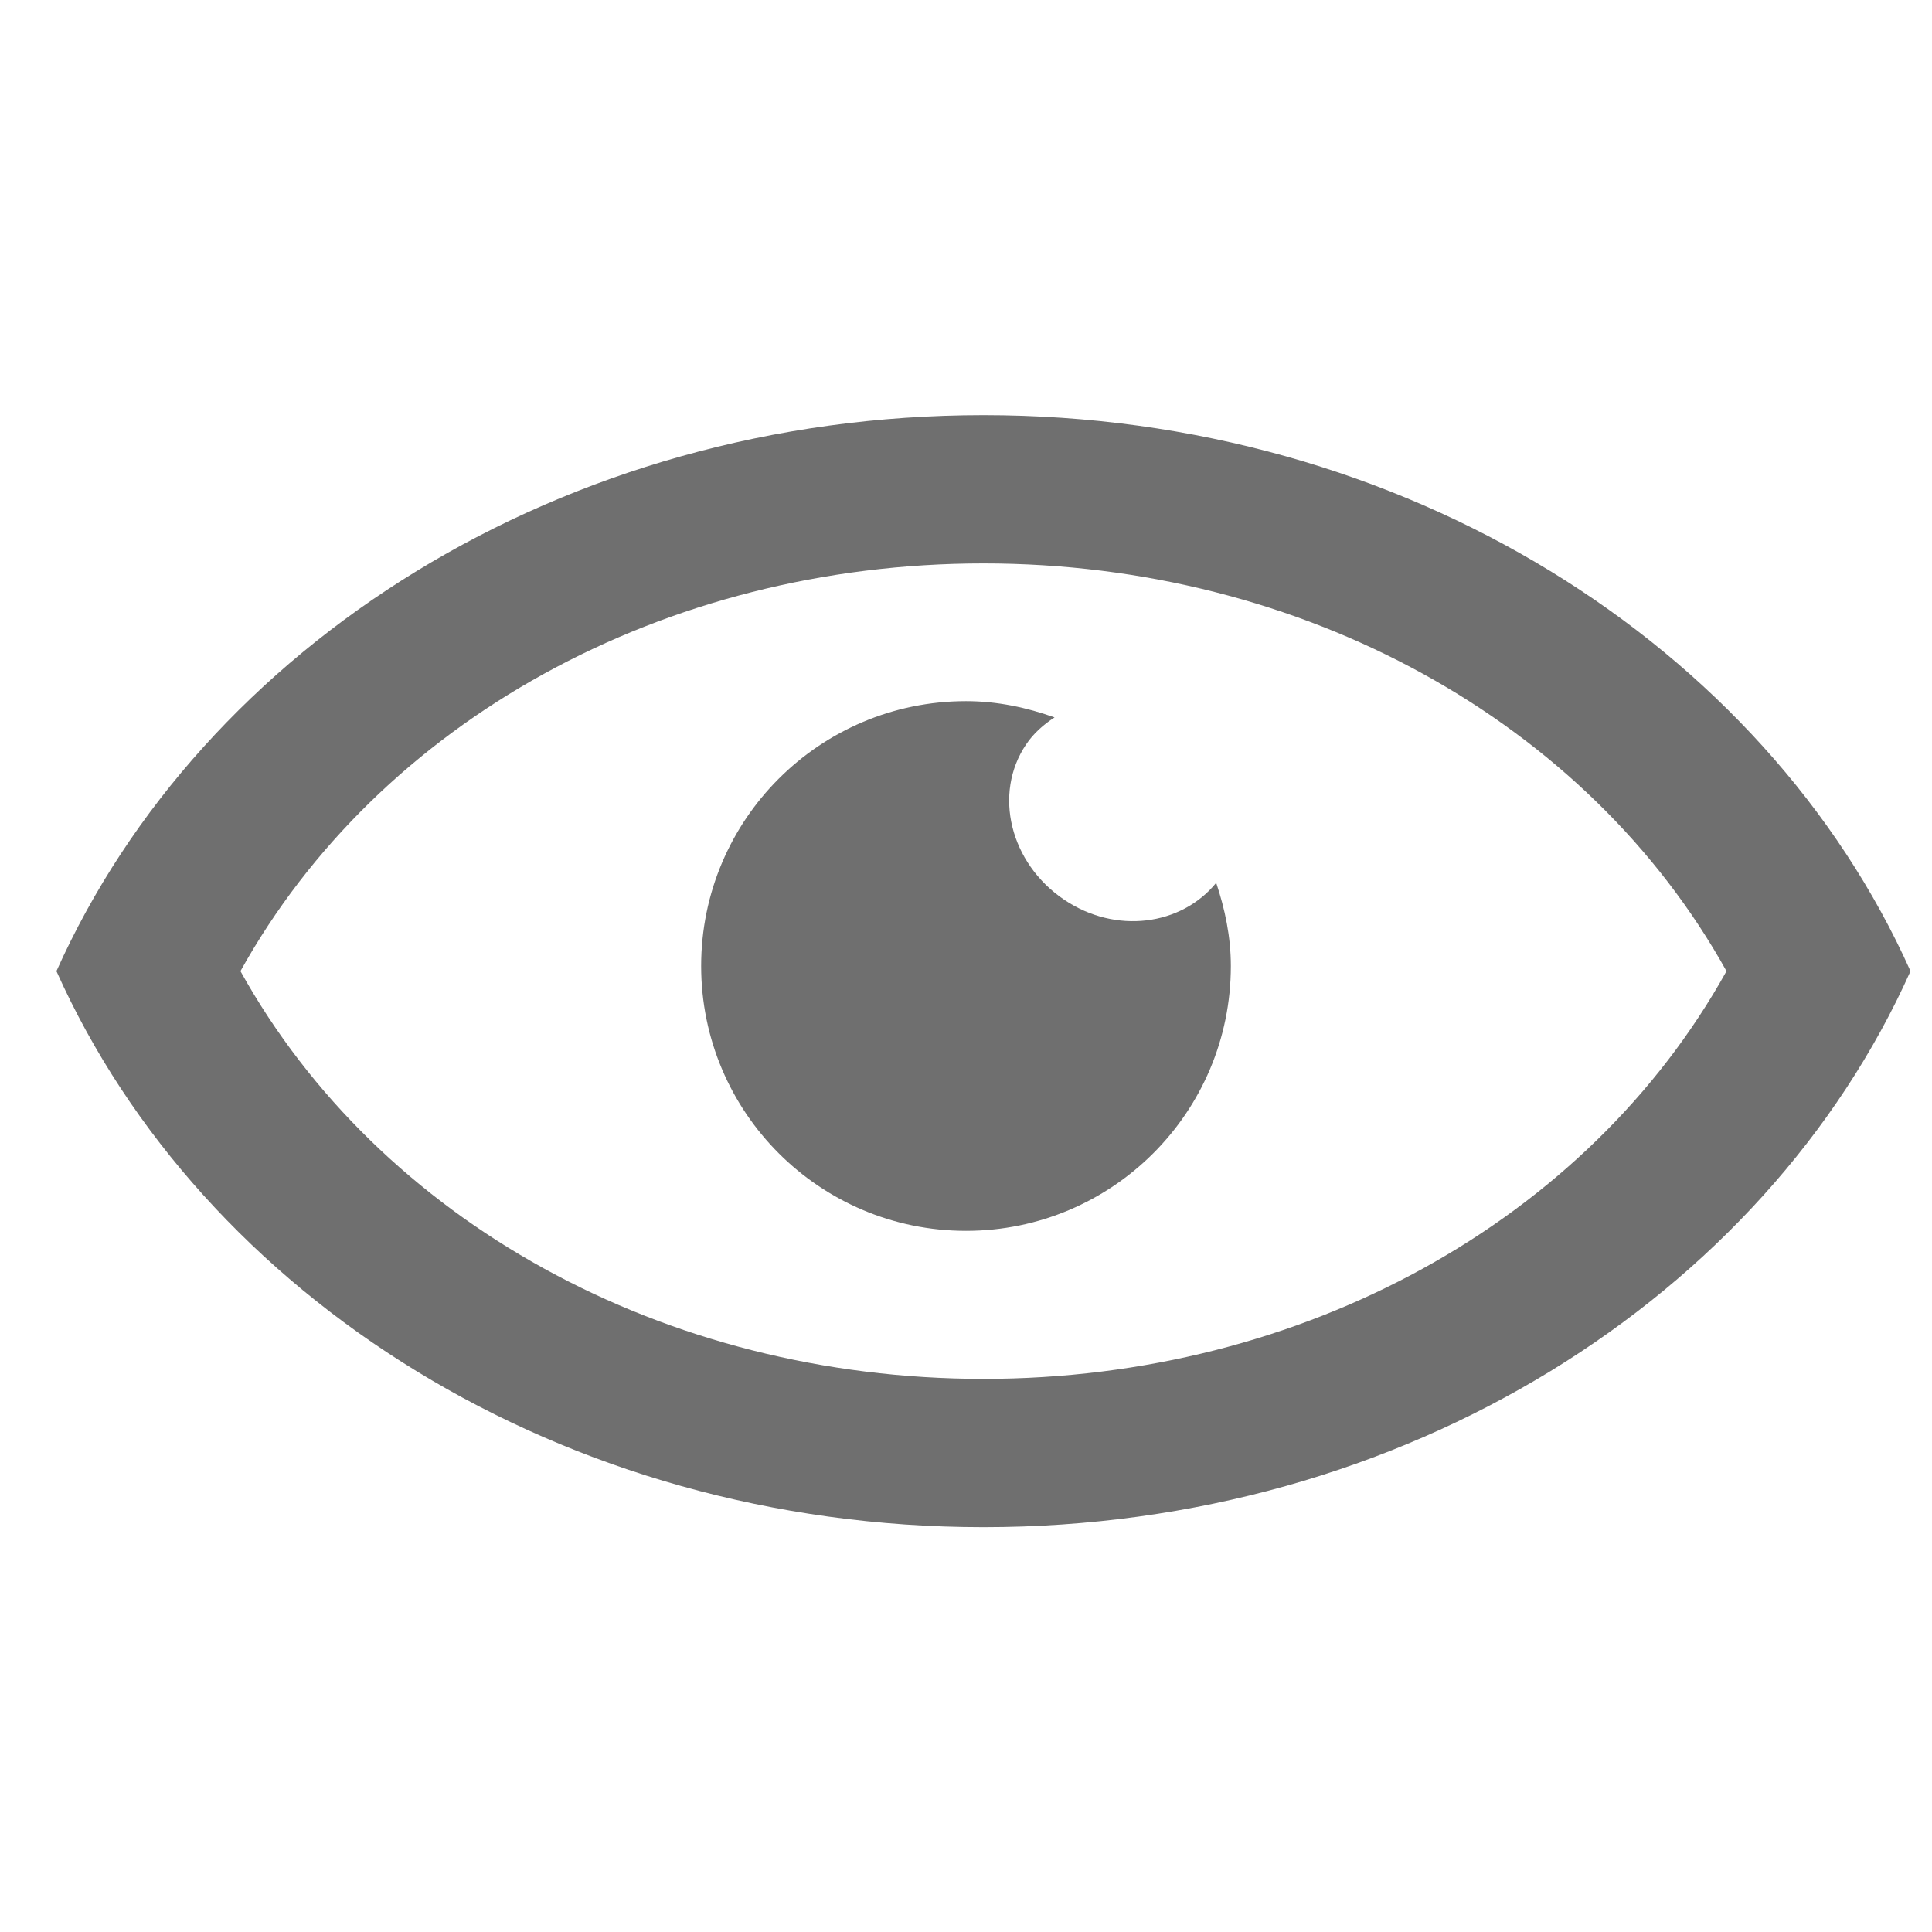 <?xml version="1.0" encoding="UTF-8"?><svg width="576" height="576" version="1.1" viewBox="0 0 576 576" xmlns="http://www.w3.org/2000/svg" xmlns:xlink="http://www.w3.org/1999/xlink"><!--Generated by IJSVG (https://github.com/curthard89/IJSVG)--><g transform="scale(24)"><g fill="none"><g transform="translate(0.701, 5.157)"></g><g fill="none"><path d="M9.23,0c-3.969,0 -7.508,1.965 -9.23,5.065c1.722,3.1 5.261,5.065 9.23,5.065c3.969,0 7.507,-1.965 9.23,-5.065c-1.722,-3.1 -5.261,-5.065 -9.23,-5.065Zm-0.217,8.291c-1.817,0 -3.29,-1.473 -3.29,-3.29c0,-1.817 1.473,-3.29 3.29,-3.29c0.388,0 0.754,0.079 1.1,0.202c-0.135,0.088 -0.259,0.195 -0.353,0.335c-0.412,0.611 -0.201,1.475 0.473,1.93c0.64,0.431 1.453,0.324 1.888,-0.21c0.109,0.327 0.182,0.67 0.182,1.033c-1.77636e-15,1.817 -1.473,3.29 -3.29,3.29Z" transform="translate(2.988, 6.999)"></path><path fill="#6F6F6F" d="M11.516,0c-5.235,0 -9.705,2.864 -11.516,6.907c1.811,4.043 6.282,6.907 11.516,6.907c5.235,0 9.705,-2.864 11.516,-6.907c-1.811,-4.043 -6.281,-6.907 -11.516,-6.907Zm0,11.972c-3.969,0 -7.508,-1.965 -9.23,-5.065c1.722,-3.1 5.261,-5.065 9.23,-5.065c3.969,0 7.507,1.965 9.23,5.065c-1.722,3.1 -5.261,5.065 -9.23,5.065Z" transform="translate(0.701, 5.157)"></path><path fill="#6F6F6F" d="M4.51,2.467c-0.674,-0.454 -0.886,-1.318 -0.473,-1.93c0.094,-0.14 0.218,-0.247 0.353,-0.335c-0.345,-0.123 -0.712,-0.202 -1.1,-0.202c-1.817,0 -3.29,1.473 -3.29,3.29c0,1.817 1.473,3.29 3.29,3.29c1.817,0 3.29,-1.473 3.29,-3.29c0,-0.363 -0.073,-0.706 -0.182,-1.033c-0.435,0.533 -1.249,0.641 -1.888,0.21Z" transform="translate(8.71, 8.71)"></path></g><path d="M0,0h24v24h-24Z"></path></g></g></svg>